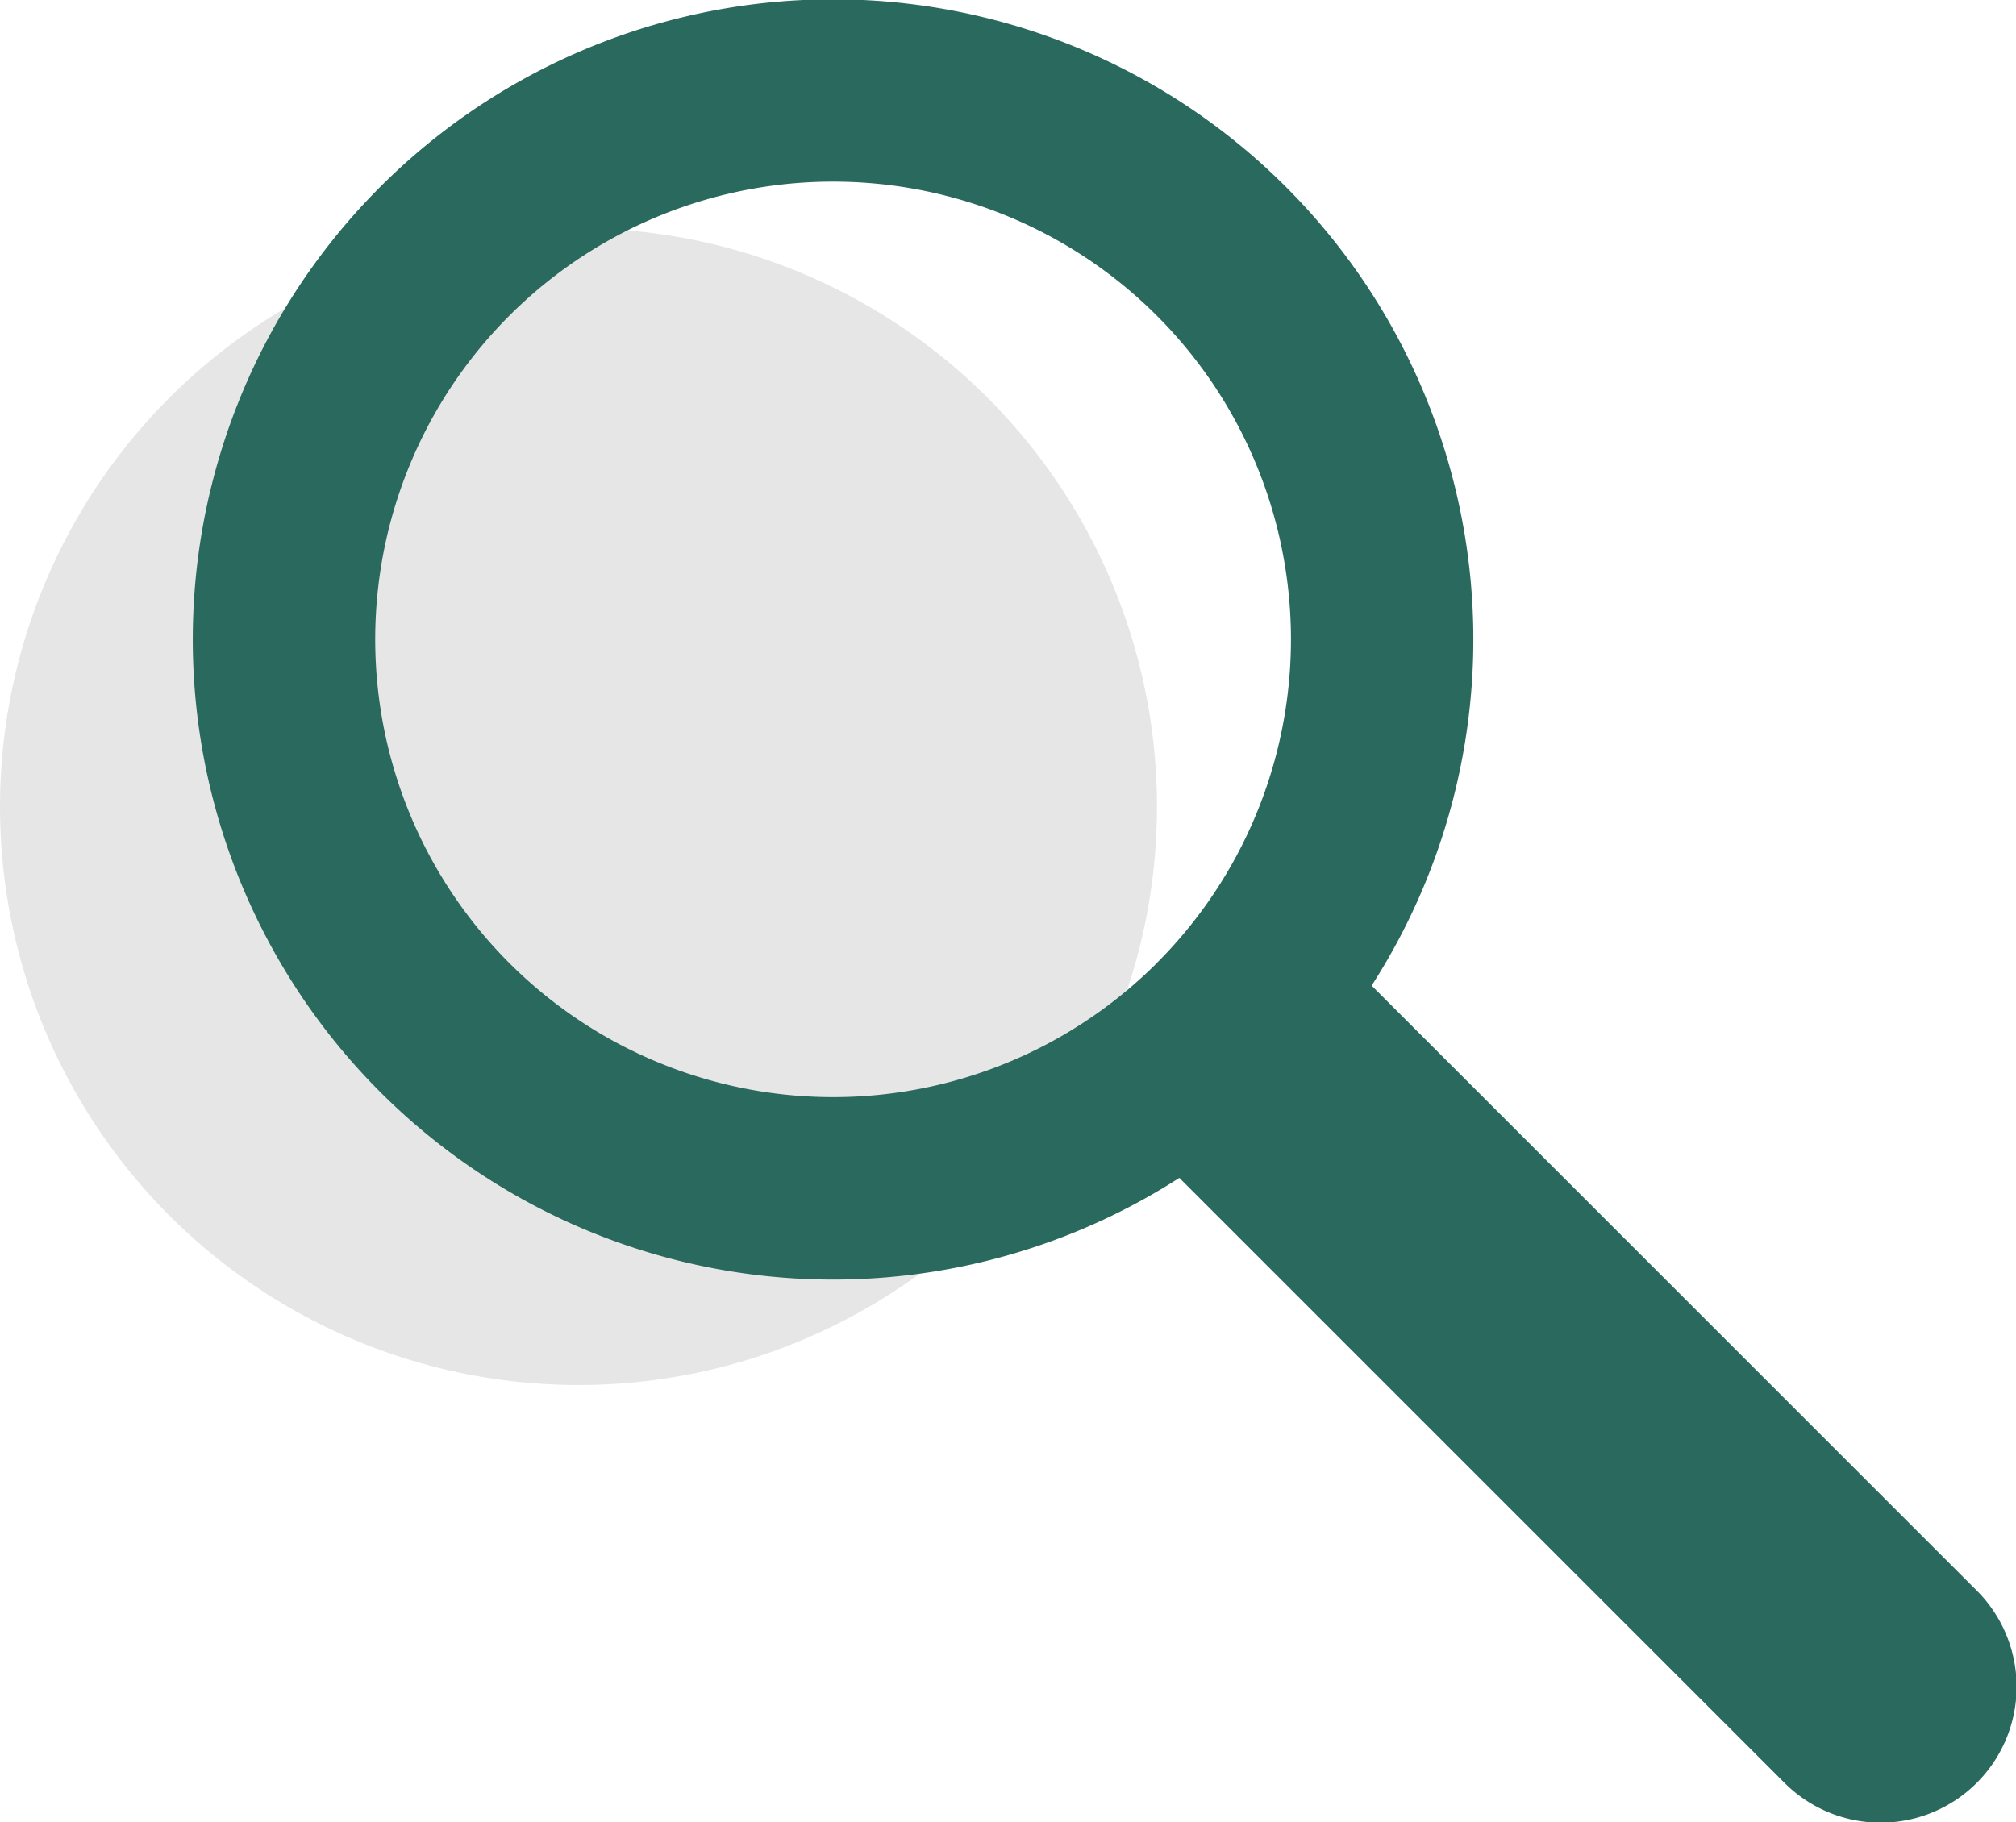 <svg xmlns="http://www.w3.org/2000/svg" width="105.559" height="95.429" viewBox="0 0 105.559 95.429">
  <g id="Group_3984" data-name="Group 3984" transform="translate(-440.346 -196.428)">
    <ellipse id="Ellipse_24" data-name="Ellipse 24" cx="30.29" cy="30.29" rx="30.29" ry="30.29" transform="translate(440.346 208.387)" fill="#e6e6e6"/>
    <path id="Path_6738" data-name="Path 6738" d="M736.268,426.216l-31.653-31.653a33.526,33.526,0,1,0-10.069,10.069L726.2,436.285a7.12,7.12,0,1,0,10.069-10.069Zm-42.9-32.835a23.974,23.974,0,1,1,7.022-16.952A23.975,23.975,0,0,1,693.364,393.381Z" transform="translate(-192.449 -146.514)" fill="#2a695d"/>
  </g>
</svg>
